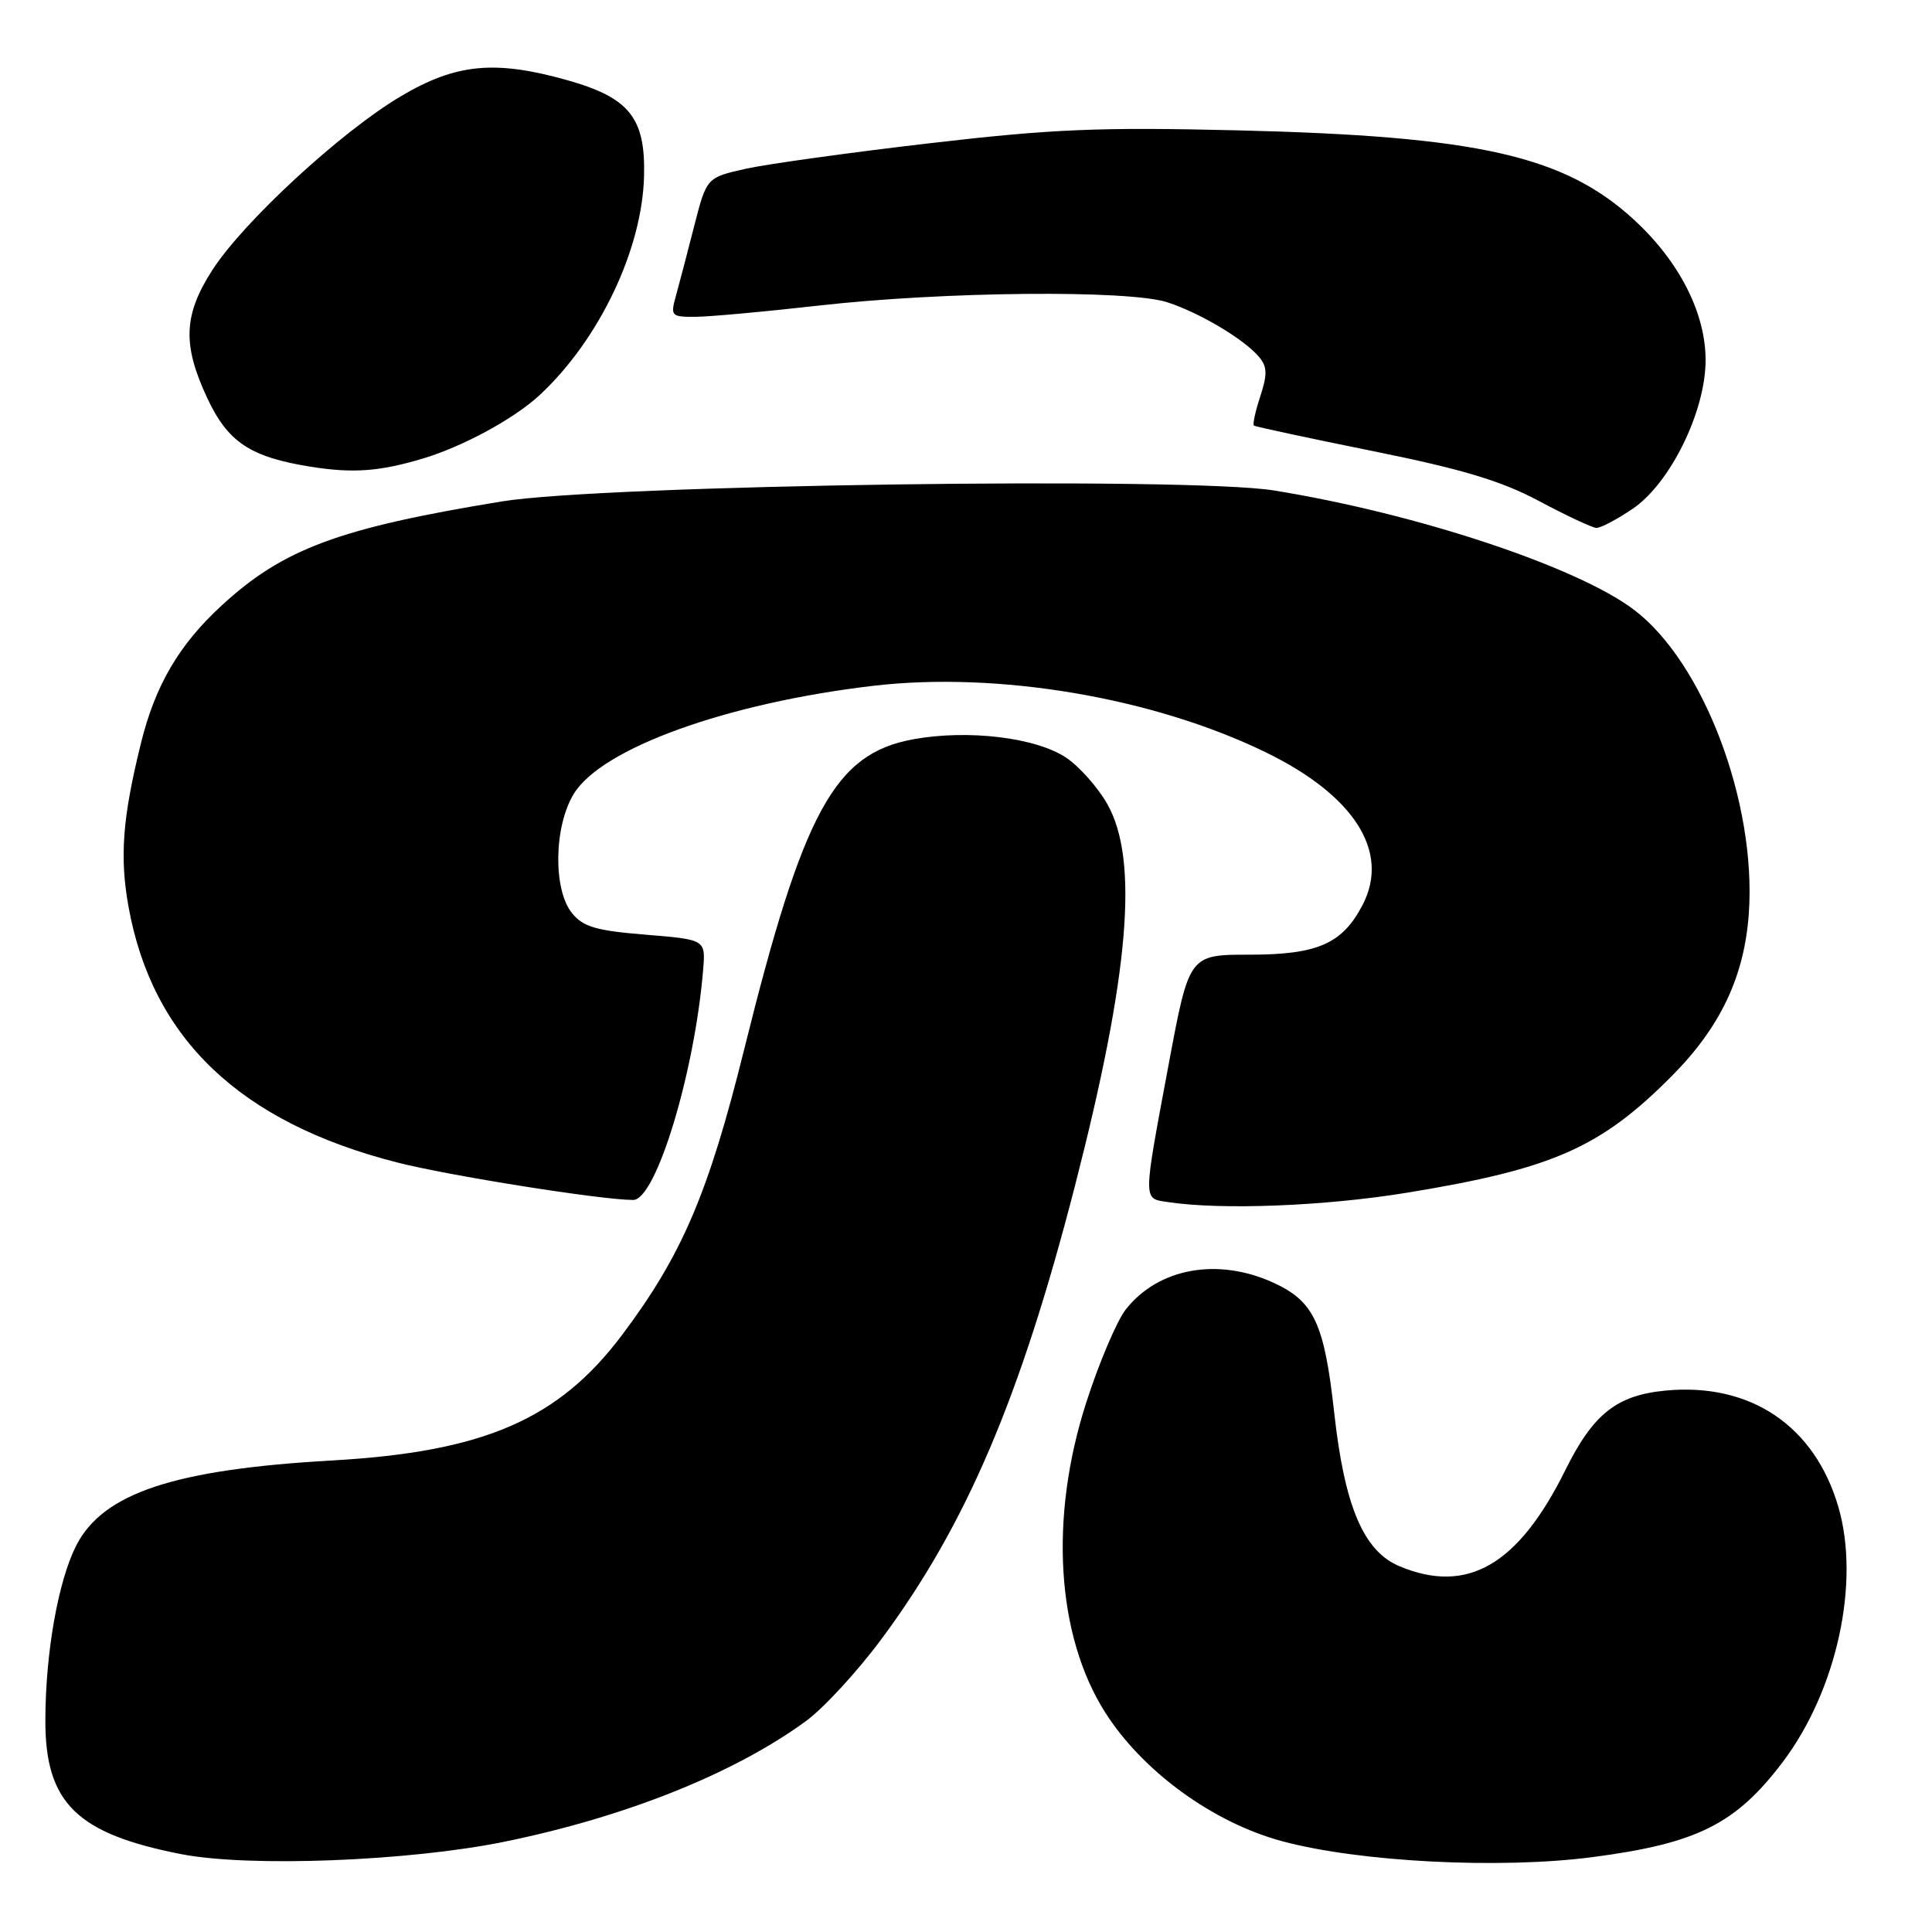 <?xml version="1.0" encoding="UTF-8" standalone="no"?>
<!DOCTYPE svg PUBLIC "-//W3C//DTD SVG 1.1//EN" "http://www.w3.org/Graphics/SVG/1.1/DTD/svg11.dtd" >
<svg xmlns="http://www.w3.org/2000/svg" xmlns:xlink="http://www.w3.org/1999/xlink" version="1.1" viewBox="0 0 256 256">
 <g >
 <path fill="currentColor"
d=" M 66.83 244.04 C 82.87 240.76 97.24 235.02 106.77 228.07 C 109.12 226.36 113.65 221.44 116.83 217.14 C 128.03 202.04 135.22 185.18 142.44 157.12 C 149.65 129.08 150.93 113.97 146.72 106.53 C 145.48 104.35 143.04 101.59 141.29 100.41 C 137.30 97.72 128.27 96.63 121.00 97.96 C 110.59 99.87 106.45 107.45 98.62 139.00 C 93.88 158.11 90.37 166.32 82.42 176.90 C 74.00 188.10 64.10 192.38 44.00 193.52 C 23.05 194.71 13.66 197.84 10.10 204.79 C 7.70 209.52 6.02 219.03 6.01 228.00 C 6.00 238.89 10.17 242.98 24.00 245.68 C 32.99 247.44 54.11 246.63 66.83 244.04 Z  M 211.00 246.08 C 224.87 244.27 229.99 241.71 236.22 233.48 C 243.38 224.00 246.51 209.70 243.60 199.70 C 240.47 188.93 231.94 183.18 220.68 184.26 C 214.22 184.88 211.10 187.35 207.42 194.79 C 201.18 207.39 194.43 211.30 185.43 207.53 C 180.69 205.55 178.16 199.61 176.79 187.20 C 175.48 175.32 174.11 172.41 168.68 169.94 C 161.31 166.60 153.48 168.03 149.17 173.51 C 147.99 175.02 145.62 180.58 143.92 185.88 C 139.02 201.11 139.97 216.67 146.42 226.87 C 151.37 234.69 160.71 241.50 169.89 243.97 C 180.13 246.73 198.76 247.68 211.00 246.08 Z  M 186.50 158.03 C 205.72 154.88 212.07 152.09 221.50 142.60 C 227.96 136.11 231.15 129.39 231.73 121.00 C 232.75 106.34 225.70 87.73 216.50 80.79 C 208.93 75.07 187.66 68.03 168.81 64.99 C 157.35 63.14 79.98 64.24 66.50 66.44 C 44.93 69.97 37.51 72.72 29.34 80.26 C 23.71 85.44 20.56 90.83 18.67 98.50 C 16.22 108.43 15.84 113.58 17.04 120.20 C 20.20 137.64 31.83 148.71 52.57 154.02 C 59.48 155.79 79.69 159.00 83.90 159.00 C 86.92 159.00 92.04 142.17 93.17 128.50 C 93.50 124.50 93.50 124.50 85.54 123.85 C 79.00 123.32 77.27 122.82 75.79 120.99 C 73.27 117.87 73.39 109.51 76.03 105.19 C 79.71 99.15 96.30 93.16 115.65 90.88 C 132.20 88.93 152.82 92.42 167.75 99.70 C 179.46 105.41 184.19 112.86 180.57 119.87 C 177.89 125.05 174.61 126.50 165.57 126.50 C 157.57 126.50 157.57 126.50 154.86 141.00 C 151.42 159.41 151.42 158.78 154.75 159.28 C 161.86 160.36 175.60 159.82 186.50 158.03 Z  M 216.36 67.40 C 221.33 64.02 226.00 54.50 226.00 47.72 C 226.00 41.48 222.53 34.67 216.56 29.16 C 207.29 20.62 195.90 18.04 163.93 17.27 C 145.65 16.83 139.42 17.09 123.19 18.98 C 112.64 20.21 101.68 21.73 98.83 22.36 C 93.63 23.52 93.63 23.52 91.97 30.01 C 91.06 33.58 89.97 37.74 89.55 39.25 C 88.82 41.86 88.96 42.00 92.14 41.98 C 93.99 41.97 101.35 41.30 108.50 40.49 C 125.12 38.61 149.60 38.39 154.70 40.06 C 159.06 41.49 164.92 44.99 166.86 47.33 C 167.92 48.60 167.94 49.64 166.99 52.53 C 166.34 54.51 165.96 56.25 166.15 56.39 C 166.34 56.54 173.45 58.06 181.95 59.78 C 193.77 62.17 198.93 63.72 203.95 66.40 C 207.55 68.32 210.96 69.92 211.52 69.95 C 212.08 69.98 214.25 68.83 216.36 67.40 Z  M 56.00 60.77 C 61.33 59.18 68.16 55.47 71.53 52.33 C 79.41 44.99 85.10 33.05 85.34 23.34 C 85.54 15.60 83.40 12.94 75.12 10.61 C 65.56 7.93 60.42 8.43 53.14 12.74 C 45.23 17.41 32.23 29.40 28.12 35.81 C 24.32 41.73 24.16 45.66 27.43 52.68 C 30.19 58.60 33.14 60.56 41.20 61.85 C 46.79 62.73 50.26 62.48 56.00 60.77 Z "/>
</g>
</svg>